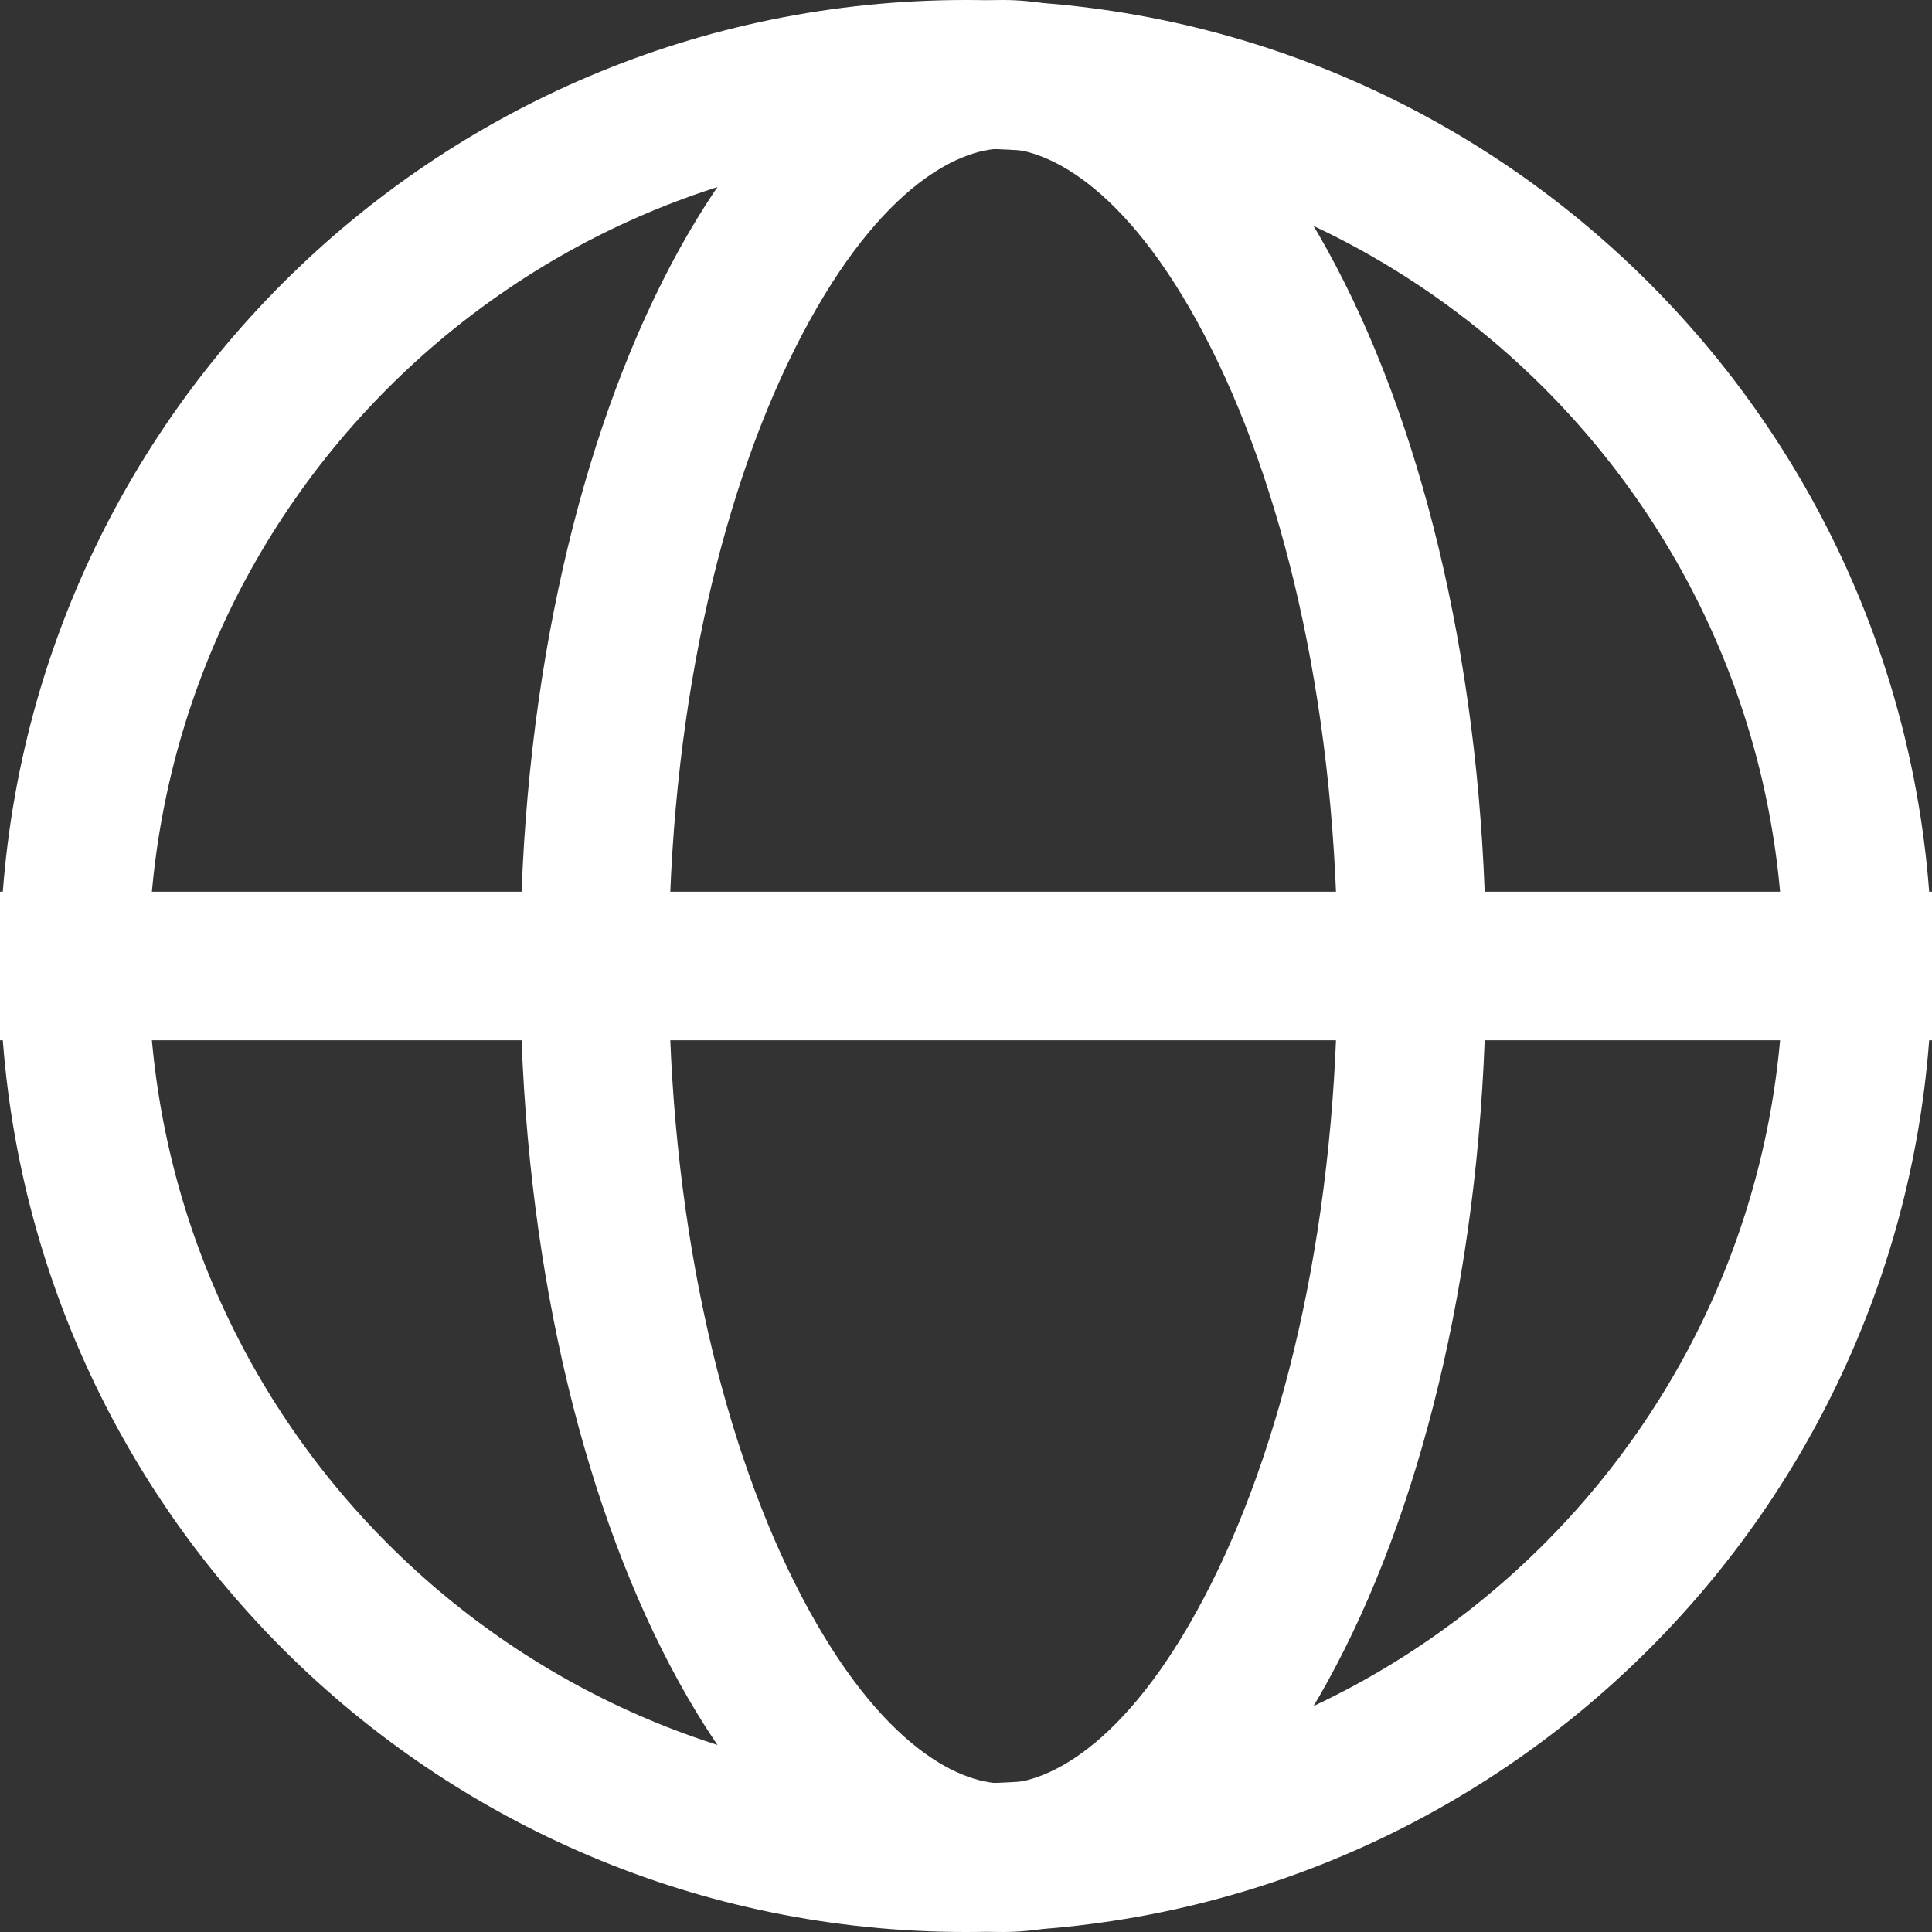 <svg width="20" height="20" viewBox="0 0 20 20" fill="none" xmlns="http://www.w3.org/2000/svg">
    <rect x="0" y="0" width="20" height="20" fill="#333333" stroke="none"/>
    <path fill-rule="evenodd" clip-rule="evenodd" d="M10 18.462C14.673 18.462 18.462 14.673 18.462 10C18.462 5.327 14.673 1.538 10 1.538C5.327 1.538 1.538 5.327 1.538 10C1.538 14.673 5.327 18.462 10 18.462ZM10 20C15.523 20 20 15.523 20 10C20 4.477 15.523 0 10 0C4.477 0 0 4.477 0 10C0 15.523 4.477 20 10 20Z" fill="white"/>
    <path fill-rule="evenodd" clip-rule="evenodd" d="M12.544 16.383C13.321 14.829 13.846 12.574 13.846 10C13.846 7.426 13.321 5.171 12.544 3.617C11.721 1.971 10.869 1.538 10.384 1.538C9.9 1.538 9.048 1.971 8.225 3.617C7.448 5.171 6.923 7.426 6.923 10C6.923 12.574 7.448 14.829 8.225 16.383C9.048 18.029 9.9 18.462 10.384 18.462C10.869 18.462 11.721 18.029 12.544 16.383ZM10.384 20C13.146 20 15.384 15.523 15.384 10C15.384 4.477 13.146 0 10.384 0C7.623 0 5.385 4.477 5.385 10C5.385 15.523 7.623 20 10.384 20Z" fill="white"/>
    <path fill-rule="evenodd" clip-rule="evenodd" d="M20 10.769H0V9.231H20V10.769Z" fill="white"/>
</svg>
